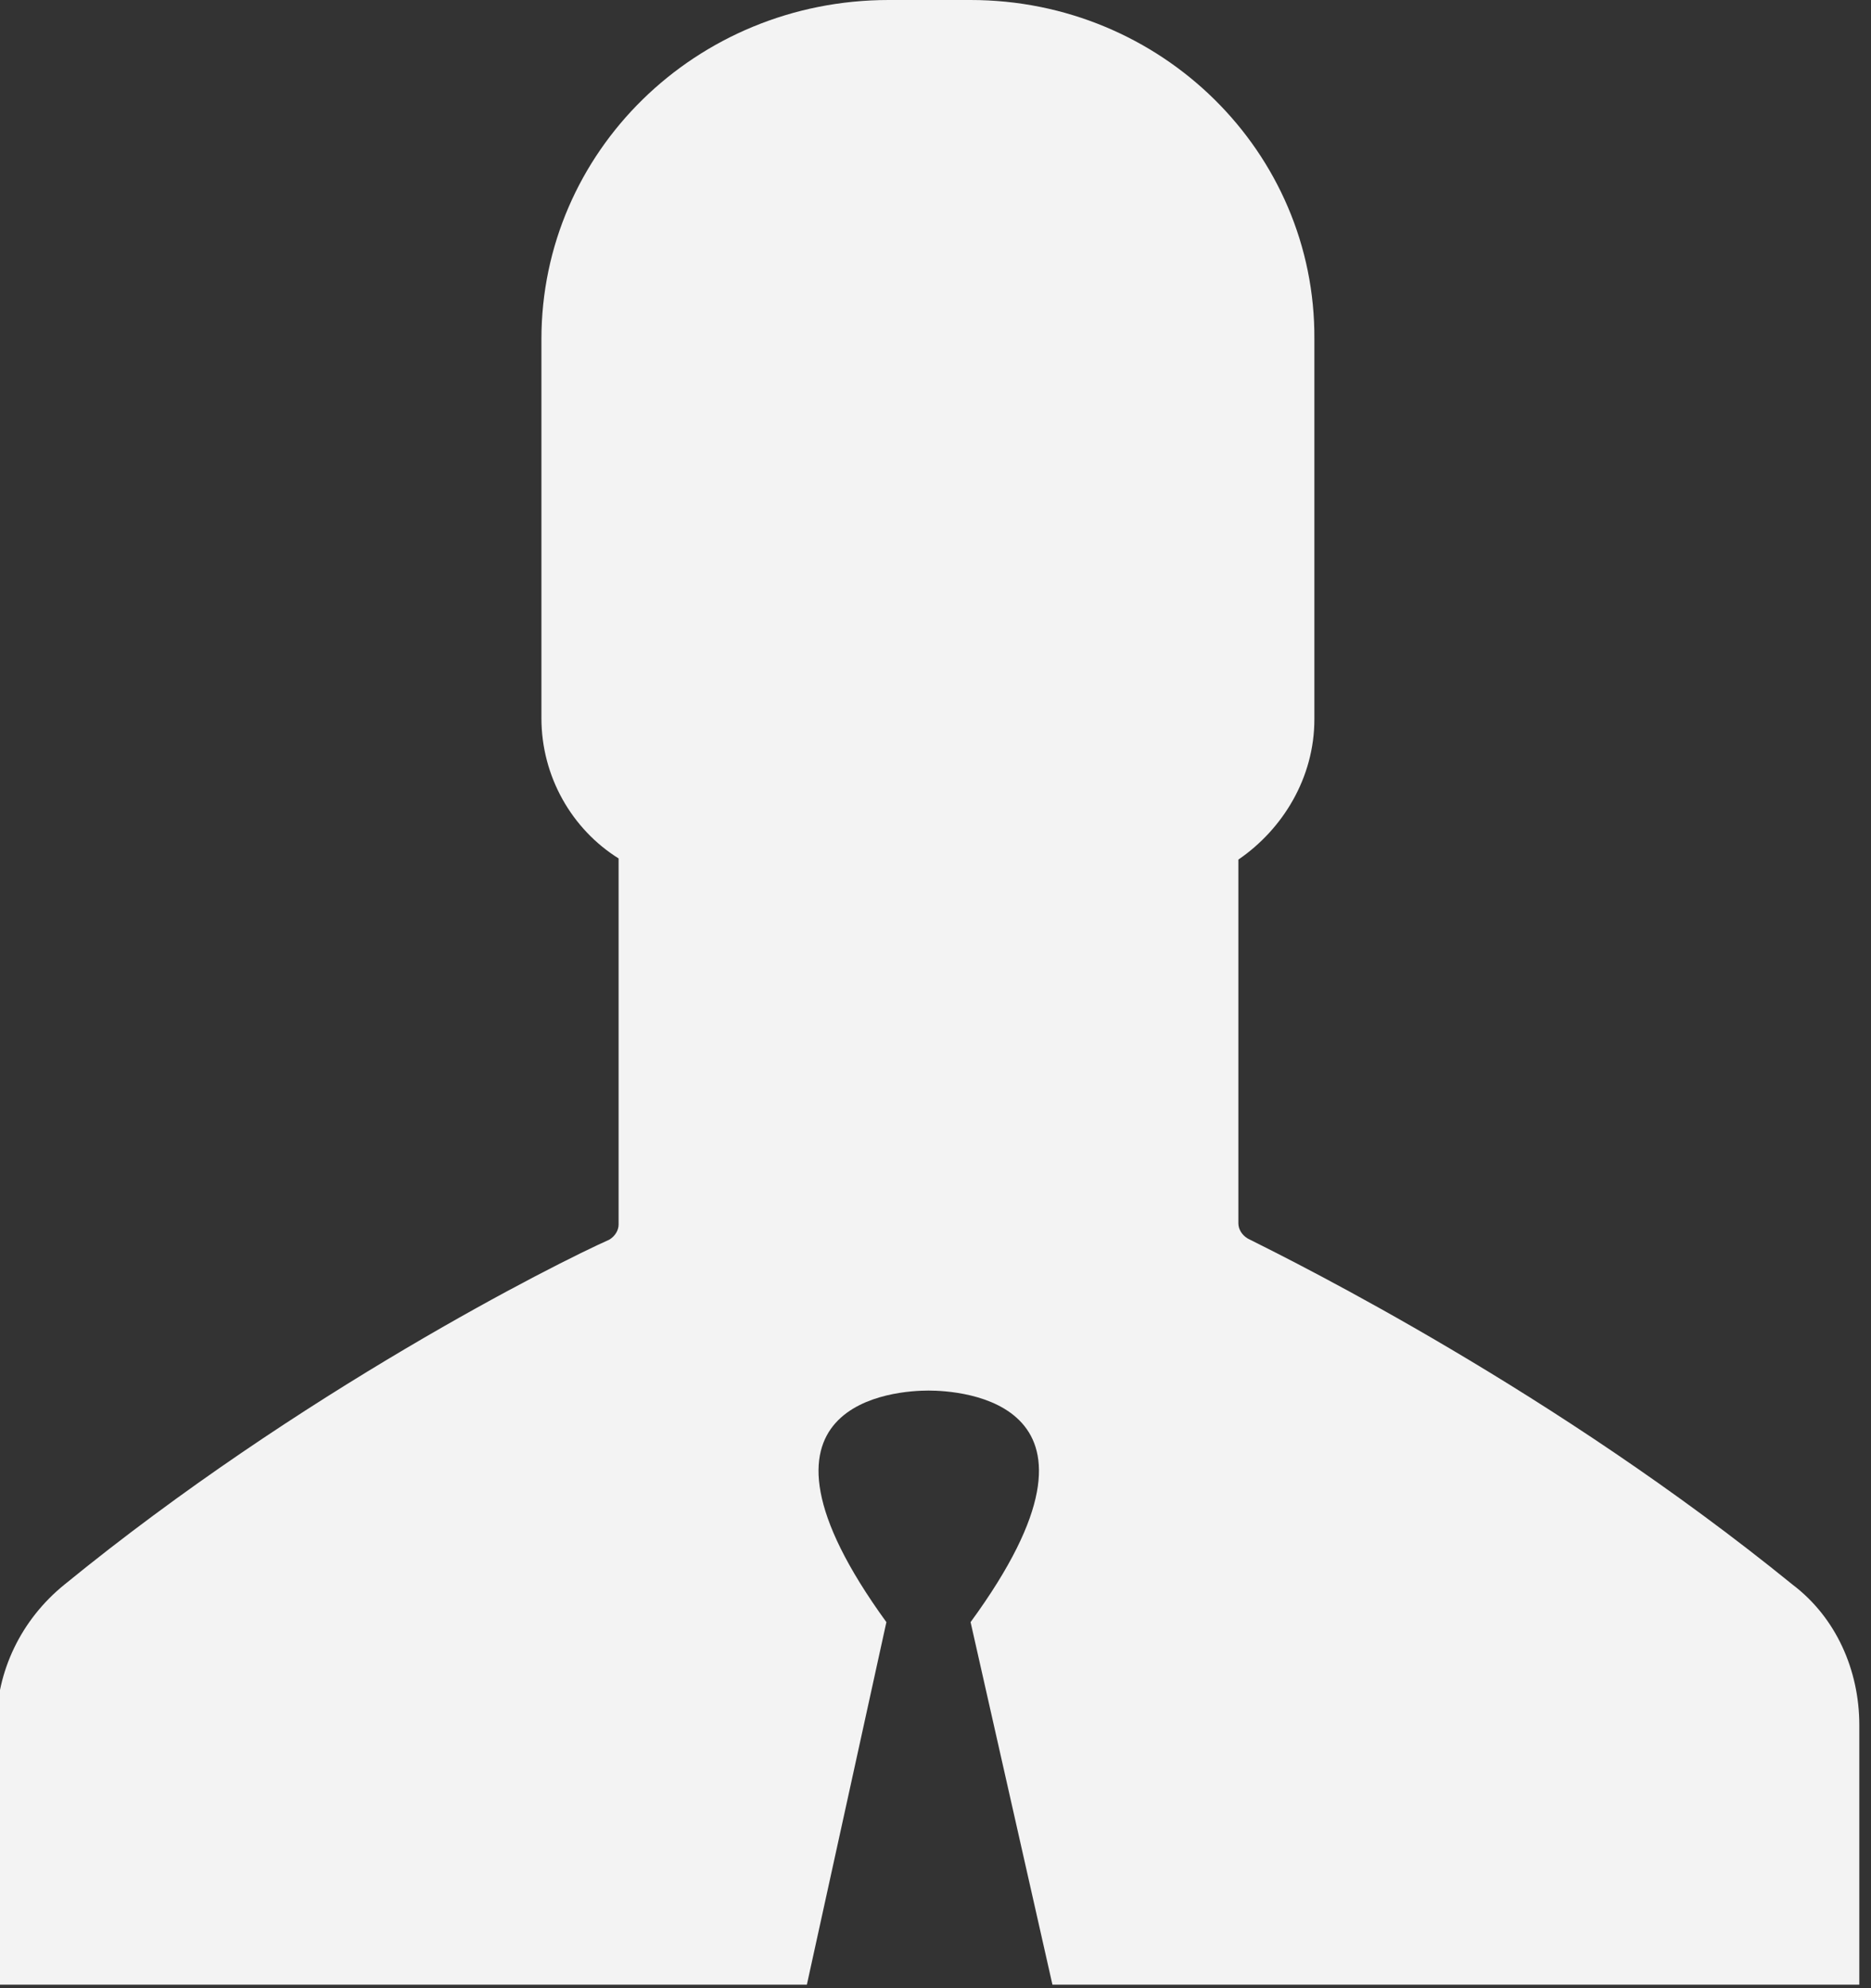 <svg xmlns="http://www.w3.org/2000/svg" width="16" height="17" viewBox="0 0 16 17"><rect x="0" y="0" width="16" height="17" fill="#333333" stroke="none"/><path fill="#F3F3F3" d="M15.33 13.55c-2.03-1.65-4.22-2.74-4.66-2.96-.05-.03-.08-.08-.08-.13V7.35c.38-.26.65-.7.65-1.2V2.9C11.25 1.3 9.93 0 8.3 0h-.7C5.95 0 4.63 1.3 4.63 2.9v3.24c0 .5.26.95.66 1.2v3.13c0 .05-.03.1-.08.13-.45.2-2.64 1.3-4.66 2.95-.37.3-.58.74-.58 1.2v2.22H6.9l.68-3.1c-1.38-1.9.1-1.98.36-1.98s1.75.08.36 1.98l.7 3.1h6.9v-2.22c0-.47-.2-.92-.57-1.2zm0 0"/></svg>